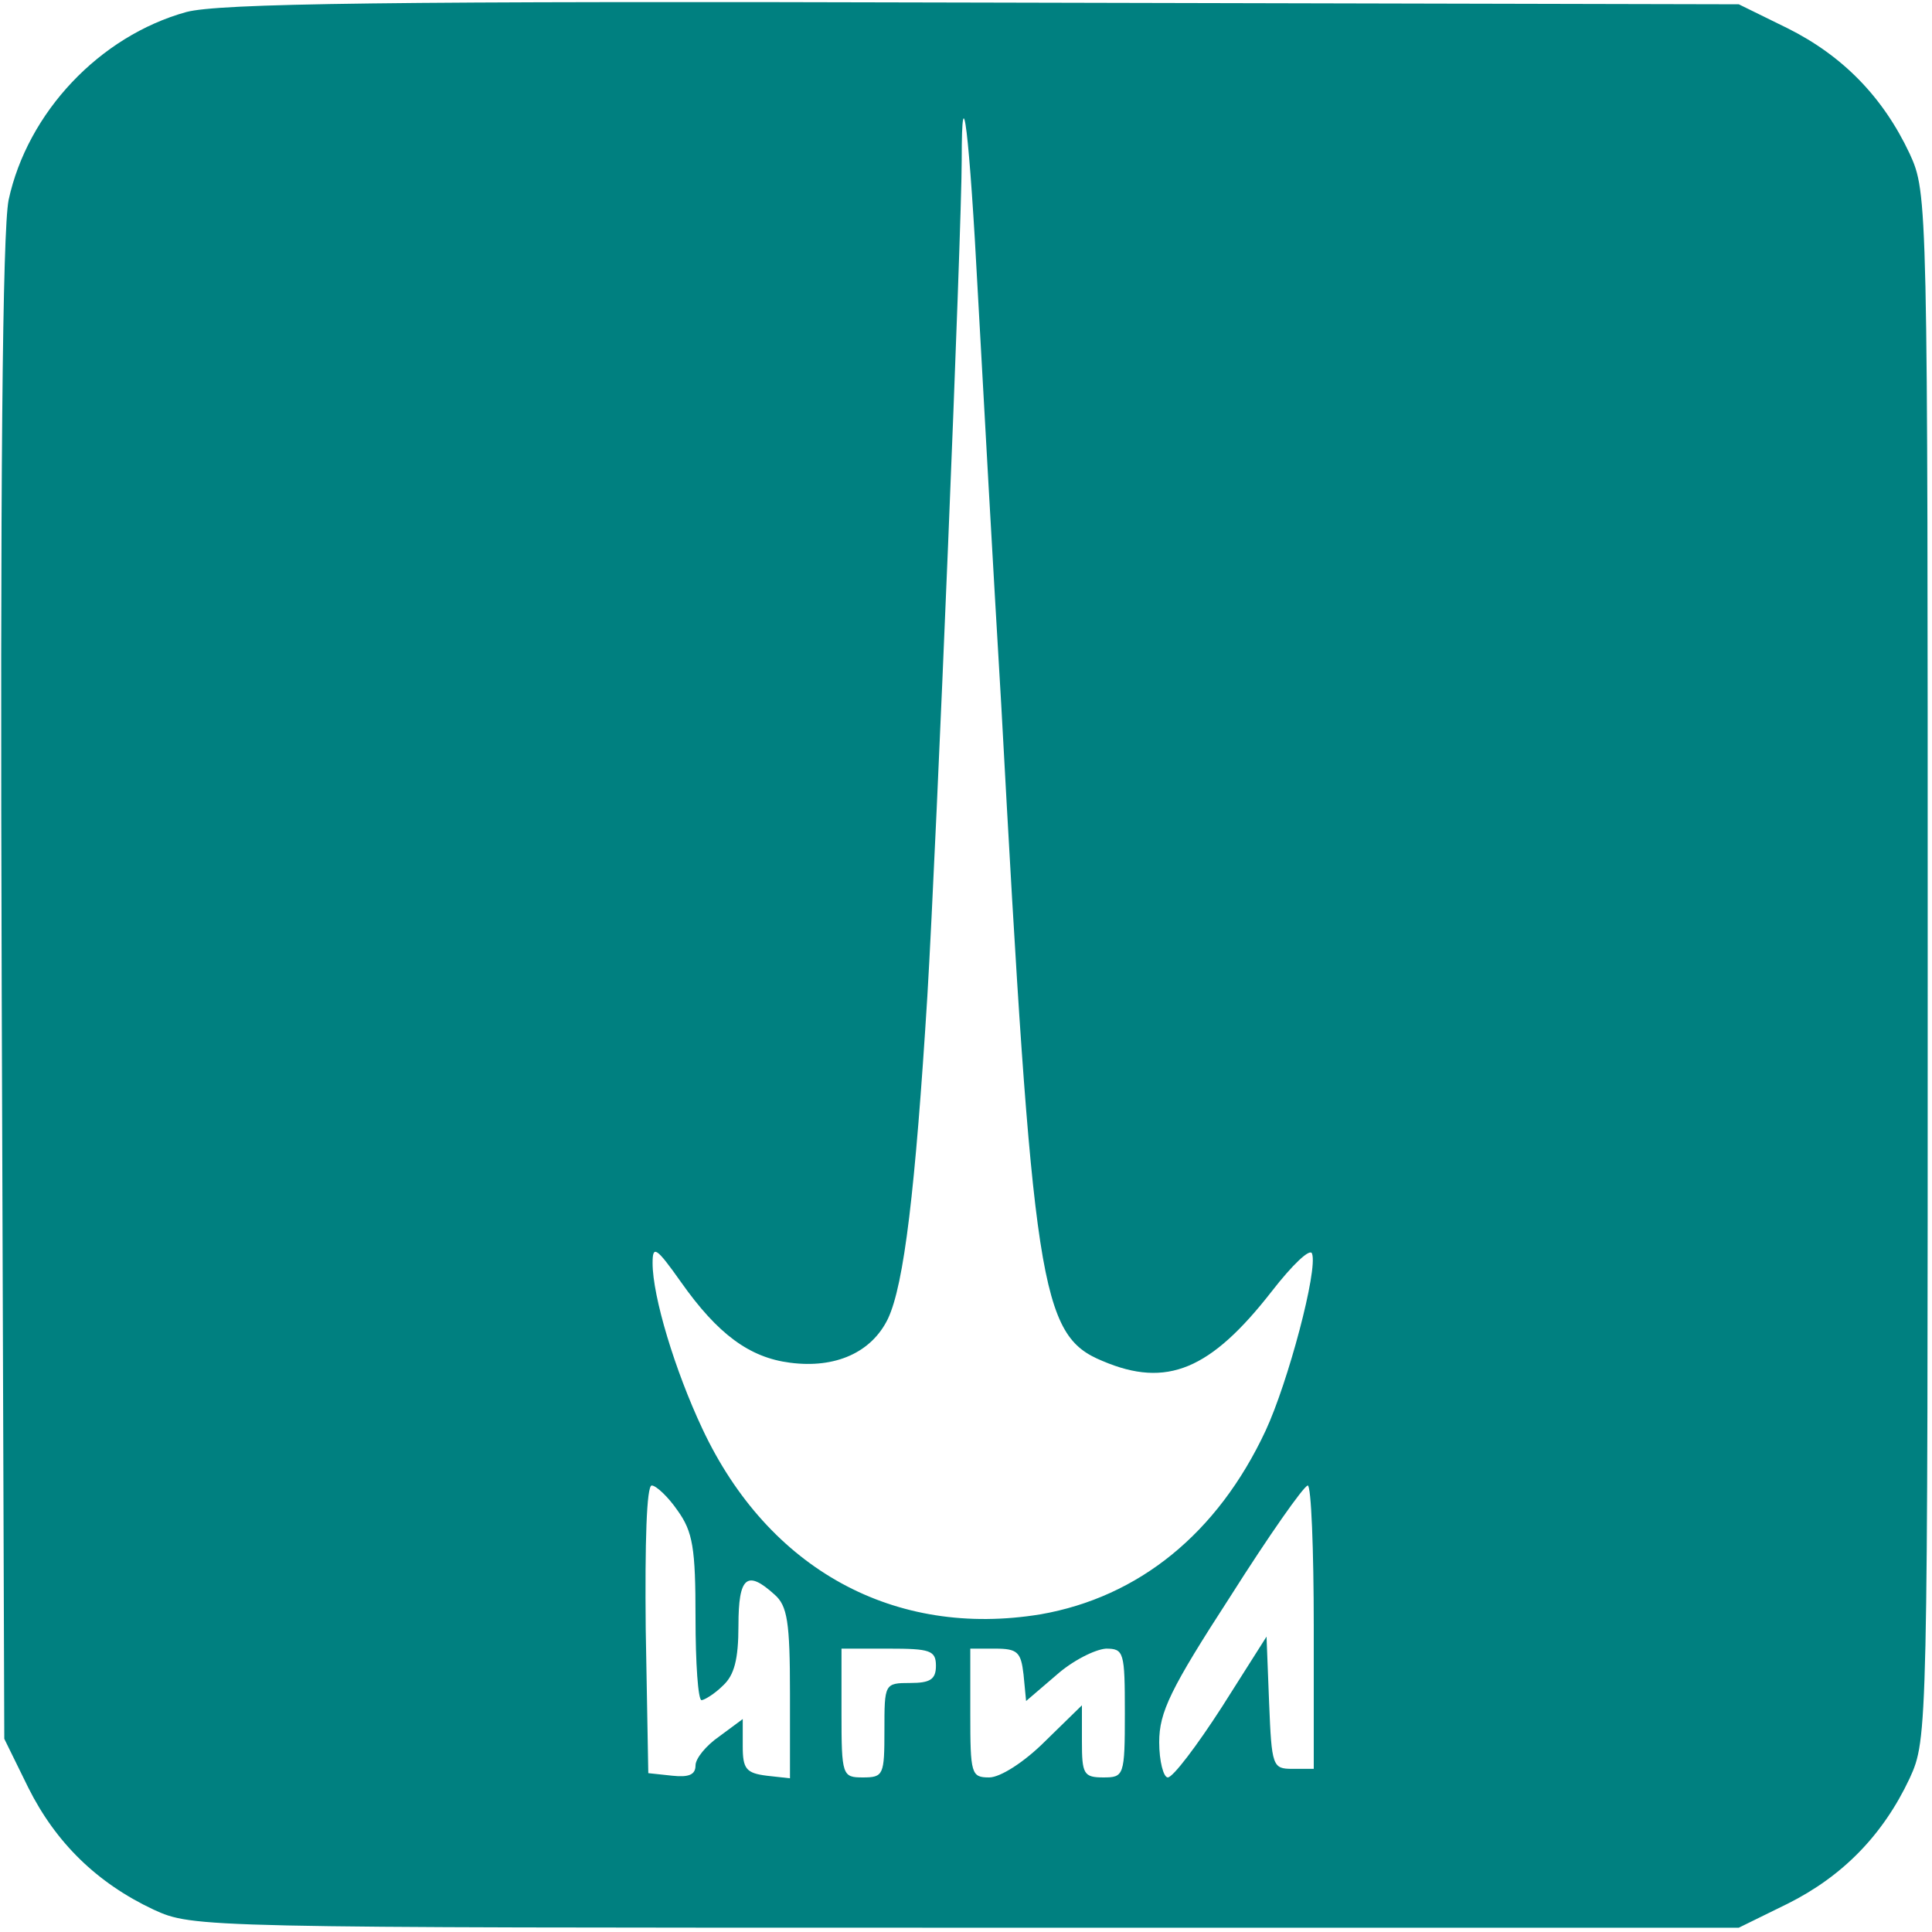 <?xml version="1.0" standalone="no"?>
<!DOCTYPE svg PUBLIC "-//W3C//DTD SVG 20010904//EN"
 "http://www.w3.org/TR/2001/REC-SVG-20010904/DTD/svg10.dtd">
<svg version="1.0" xmlns="http://www.w3.org/2000/svg"
 width="225pt" height="225pt" viewBox="0 0 225 225"
 preserveAspectRatio="xMidYMid meet">

<g transform="translate(0,225) scale(0.1,-0.1)"
fill="#008080" stroke="none">
<path d="M217 2236 c-101 -28 -185 -117 -207 -219 -7 -36 -10 -321 -8 -922 l3
-870 28 -57 c32 -64 80 -111 146 -142 46 -21 52 -21 946 -21 l900 0 57 28 c64
32 111 80 142 146 21 46 21 52 21 946 0 894 0 900 -21 946 -31 66 -78 114
-142 146 l-57 28 -880 2 c-700 2 -890 -1 -928 -11z m922 -331 c6 -110 18 -324
27 -475 37 -680 45 -735 118 -765 75 -32 126 -10 197 81 24 31 45 51 47 44 7
-19 -28 -150 -54 -206 -56 -120 -148 -194 -262 -214 -170 -28 -317 52 -394
216 -32 68 -58 154 -58 193 0 21 4 19 33 -22 43 -61 80 -88 127 -94 53 -7 95
12 114 51 19 40 32 151 46 376 11 185 40 891 40 974 0 105 9 32 19 -159z
m-350 -1414 c18 -25 21 -44 21 -125 0 -53 3 -96 7 -96 3 0 15 7 25 17 13 12
18 30 18 70 0 57 10 65 42 36 15 -13 18 -32 18 -115 l0 -99 -27 3 c-24 3 -28
8 -28 34 l0 32 -27 -20 c-16 -11 -28 -26 -28 -34 0 -11 -8 -14 -27 -12 l-28 3
-3 168 c-1 101 1 167 7 167 5 0 19 -13 30 -29z m741 -136 l0 -165 -25 0 c-23
0 -24 3 -27 77 l-3 77 -52 -82 c-29 -45 -57 -82 -63 -82 -5 0 -10 19 -10 41 0
35 13 62 83 170 45 71 85 128 90 129 4 0 7 -74 7 -165z m-440 -45 c0 -16 -7
-20 -30 -20 -30 0 -30 -1 -30 -55 0 -52 -1 -55 -25 -55 -24 0 -25 2 -25 75 l0
75 55 0 c48 0 55 -2 55 -20z m102 -10 l3 -31 35 30 c19 17 45 30 58 31 21 0
22 -4 22 -75 0 -73 -1 -75 -25 -75 -23 0 -25 4 -25 42 l0 42 -43 -42 c-24 -24
-52 -42 -65 -42 -21 0 -22 4 -22 75 l0 75 29 0 c26 0 30 -4 33 -30z"/>
</g>
</svg>
